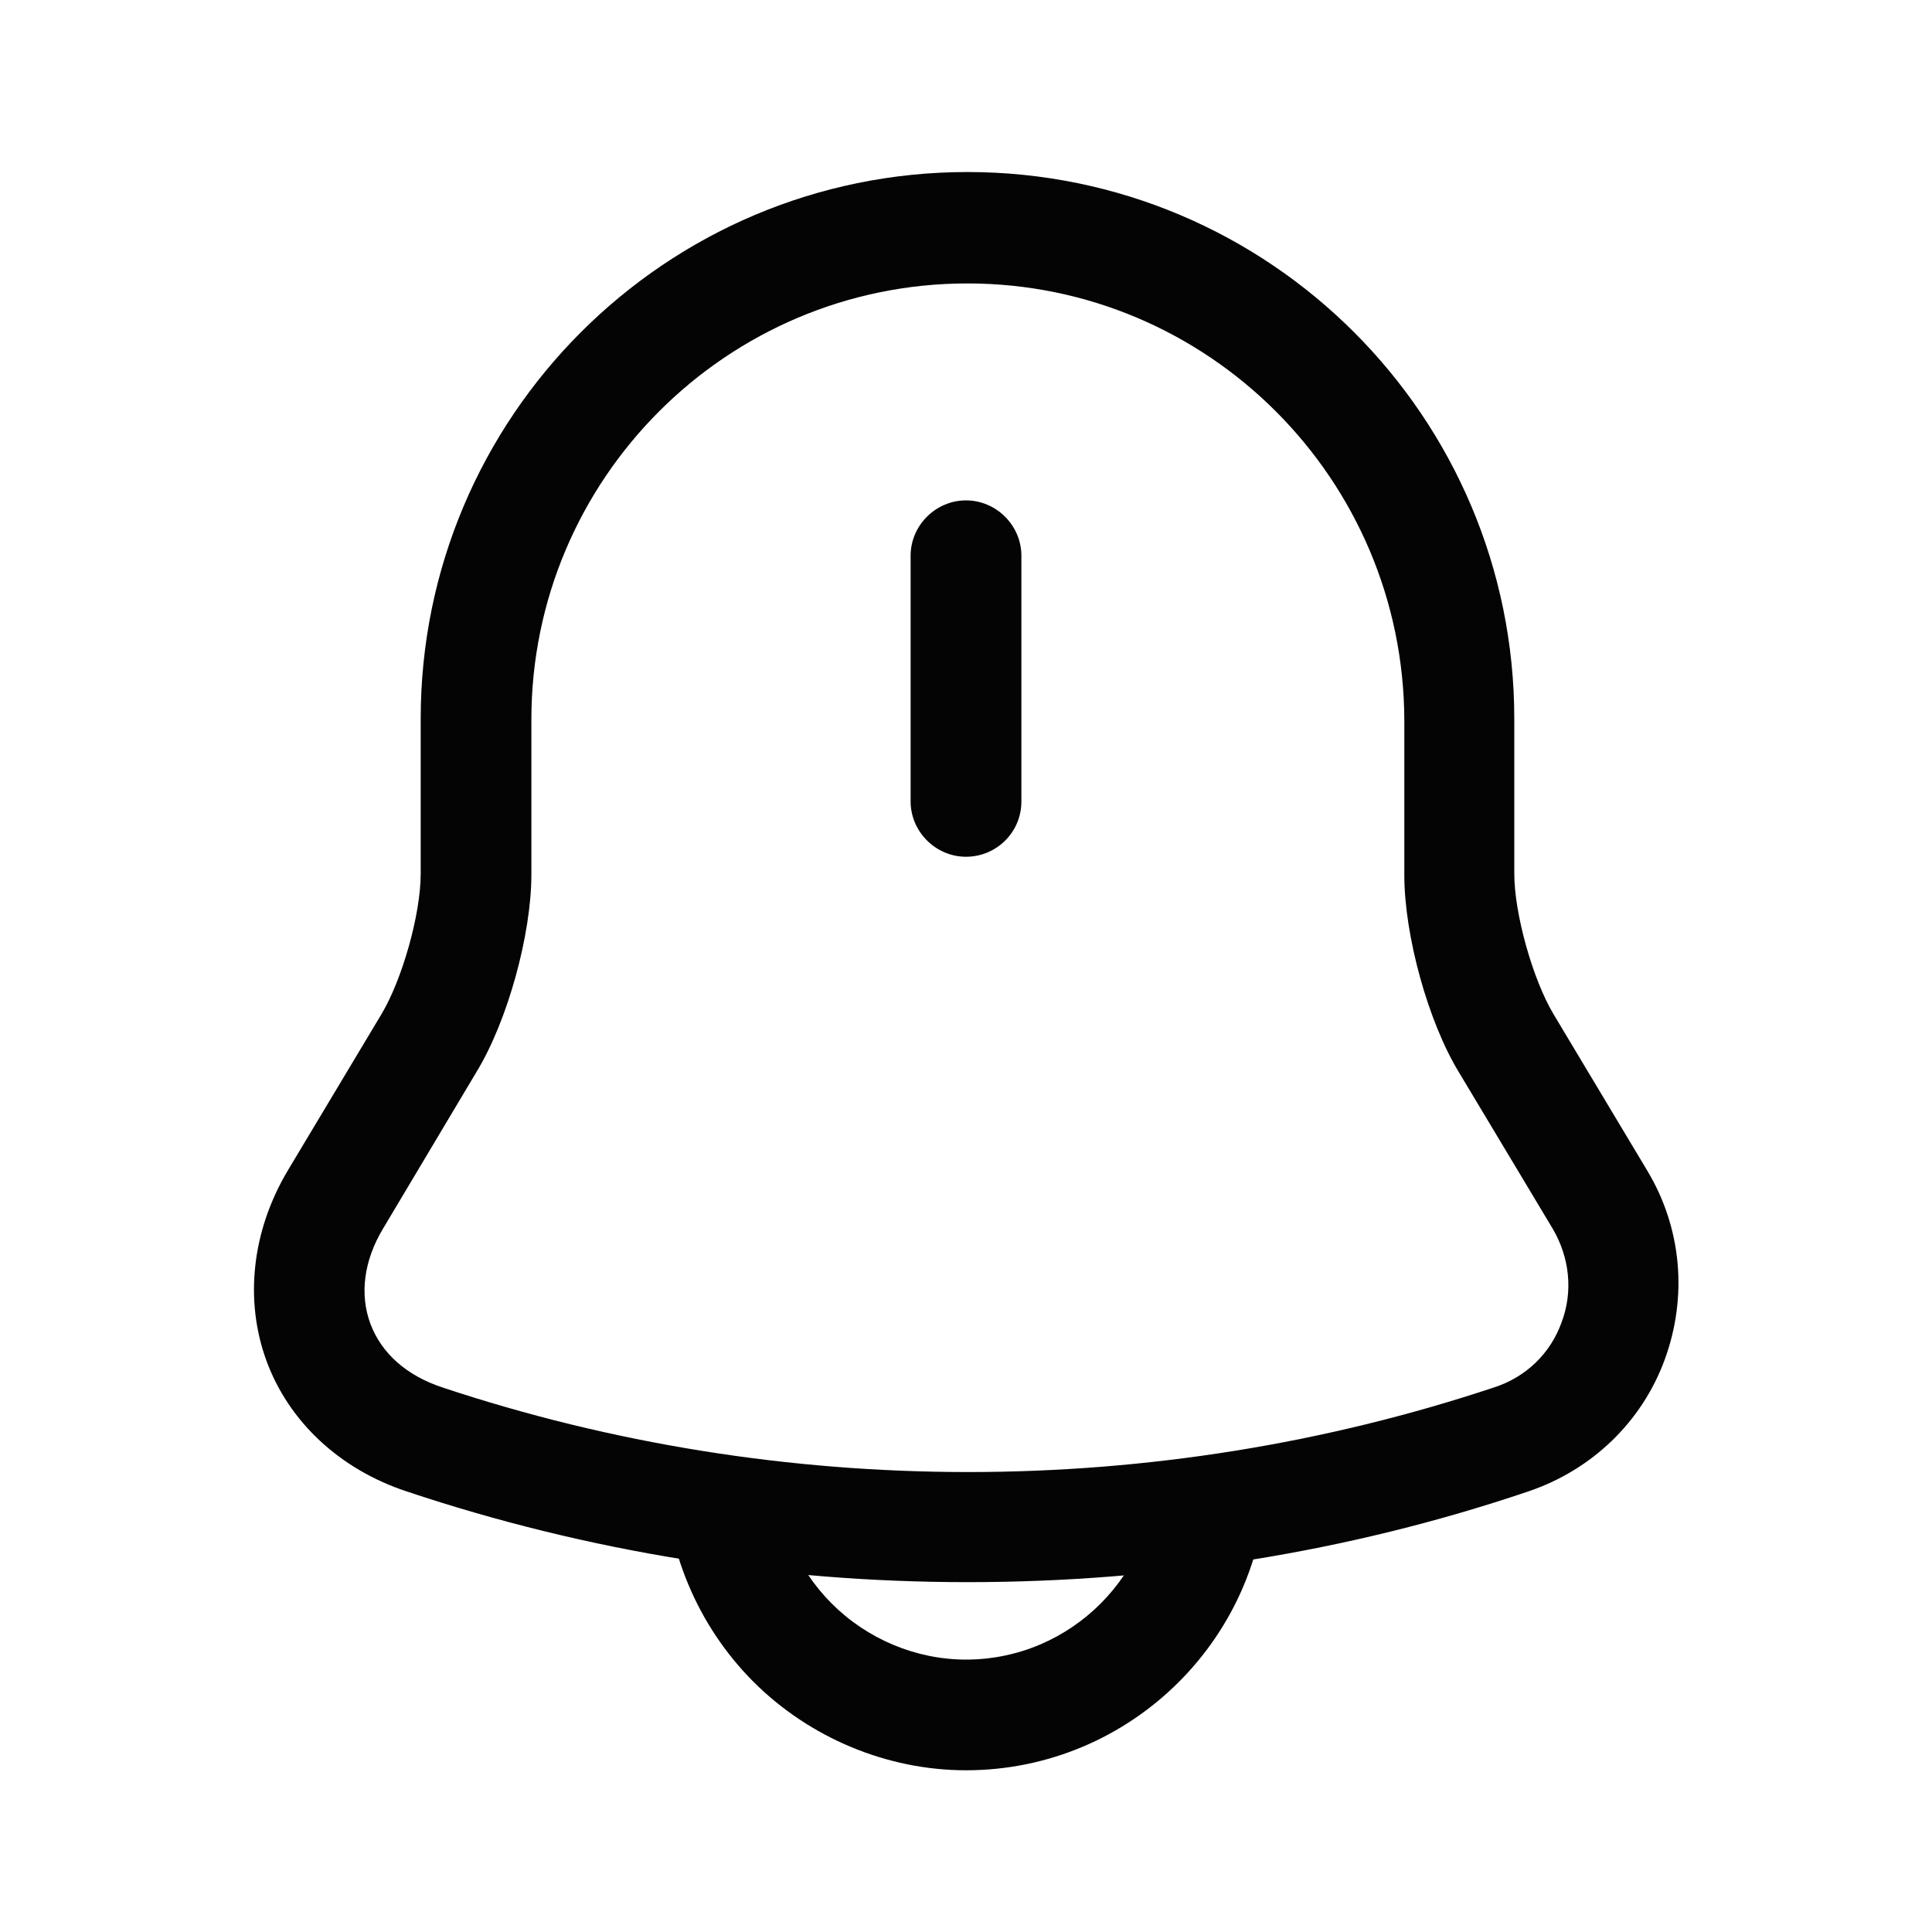 <svg width="24" height="24" viewBox="0 0 24 24" fill="none" xmlns="http://www.w3.org/2000/svg">
<path d="M12 10.643C11.624 10.643 11.312 10.331 11.312 9.956V6.903C11.312 6.527 11.624 6.216 12 6.216C12.376 6.216 12.688 6.527 12.688 6.903V9.956C12.688 10.341 12.376 10.643 12 10.643Z" fill="#040404"/>
<path d="M12.018 19.654C9.653 19.654 7.297 19.278 5.052 18.527C4.217 18.252 3.585 17.656 3.31 16.904C3.035 16.153 3.127 15.291 3.576 14.539L4.74 12.596C4.997 12.165 5.226 11.358 5.226 10.854V8.929C5.226 5.18 8.269 2.137 12.018 2.137C15.768 2.137 18.811 5.18 18.811 8.929V10.854C18.811 11.349 19.04 12.165 19.297 12.596L20.461 14.539C20.892 15.254 20.965 16.107 20.681 16.886C20.397 17.665 19.773 18.261 18.985 18.527C16.739 19.288 14.383 19.654 12.018 19.654ZM12.018 3.521C9.03 3.521 6.601 5.95 6.601 8.938V10.863C6.601 11.606 6.307 12.678 5.922 13.311L4.758 15.263C4.52 15.658 4.465 16.079 4.602 16.446C4.74 16.813 5.052 17.088 5.492 17.234C9.708 18.637 14.347 18.637 18.563 17.234C18.957 17.106 19.26 16.813 19.398 16.428C19.544 16.043 19.498 15.621 19.288 15.263L18.123 13.32C17.738 12.688 17.445 11.615 17.445 10.873V8.948C17.436 5.95 15.007 3.521 12.018 3.521Z" fill="#040404"/>
<path d="M12 21.991C11.019 21.991 10.057 21.588 9.36 20.892C8.663 20.195 8.26 19.232 8.26 18.252H9.635C9.635 18.875 9.892 19.48 10.332 19.92C10.772 20.36 11.377 20.616 12 20.616C13.302 20.616 14.365 19.553 14.365 18.252H15.74C15.74 20.314 14.062 21.991 12 21.991Z" fill="#040404"/>
</svg>
